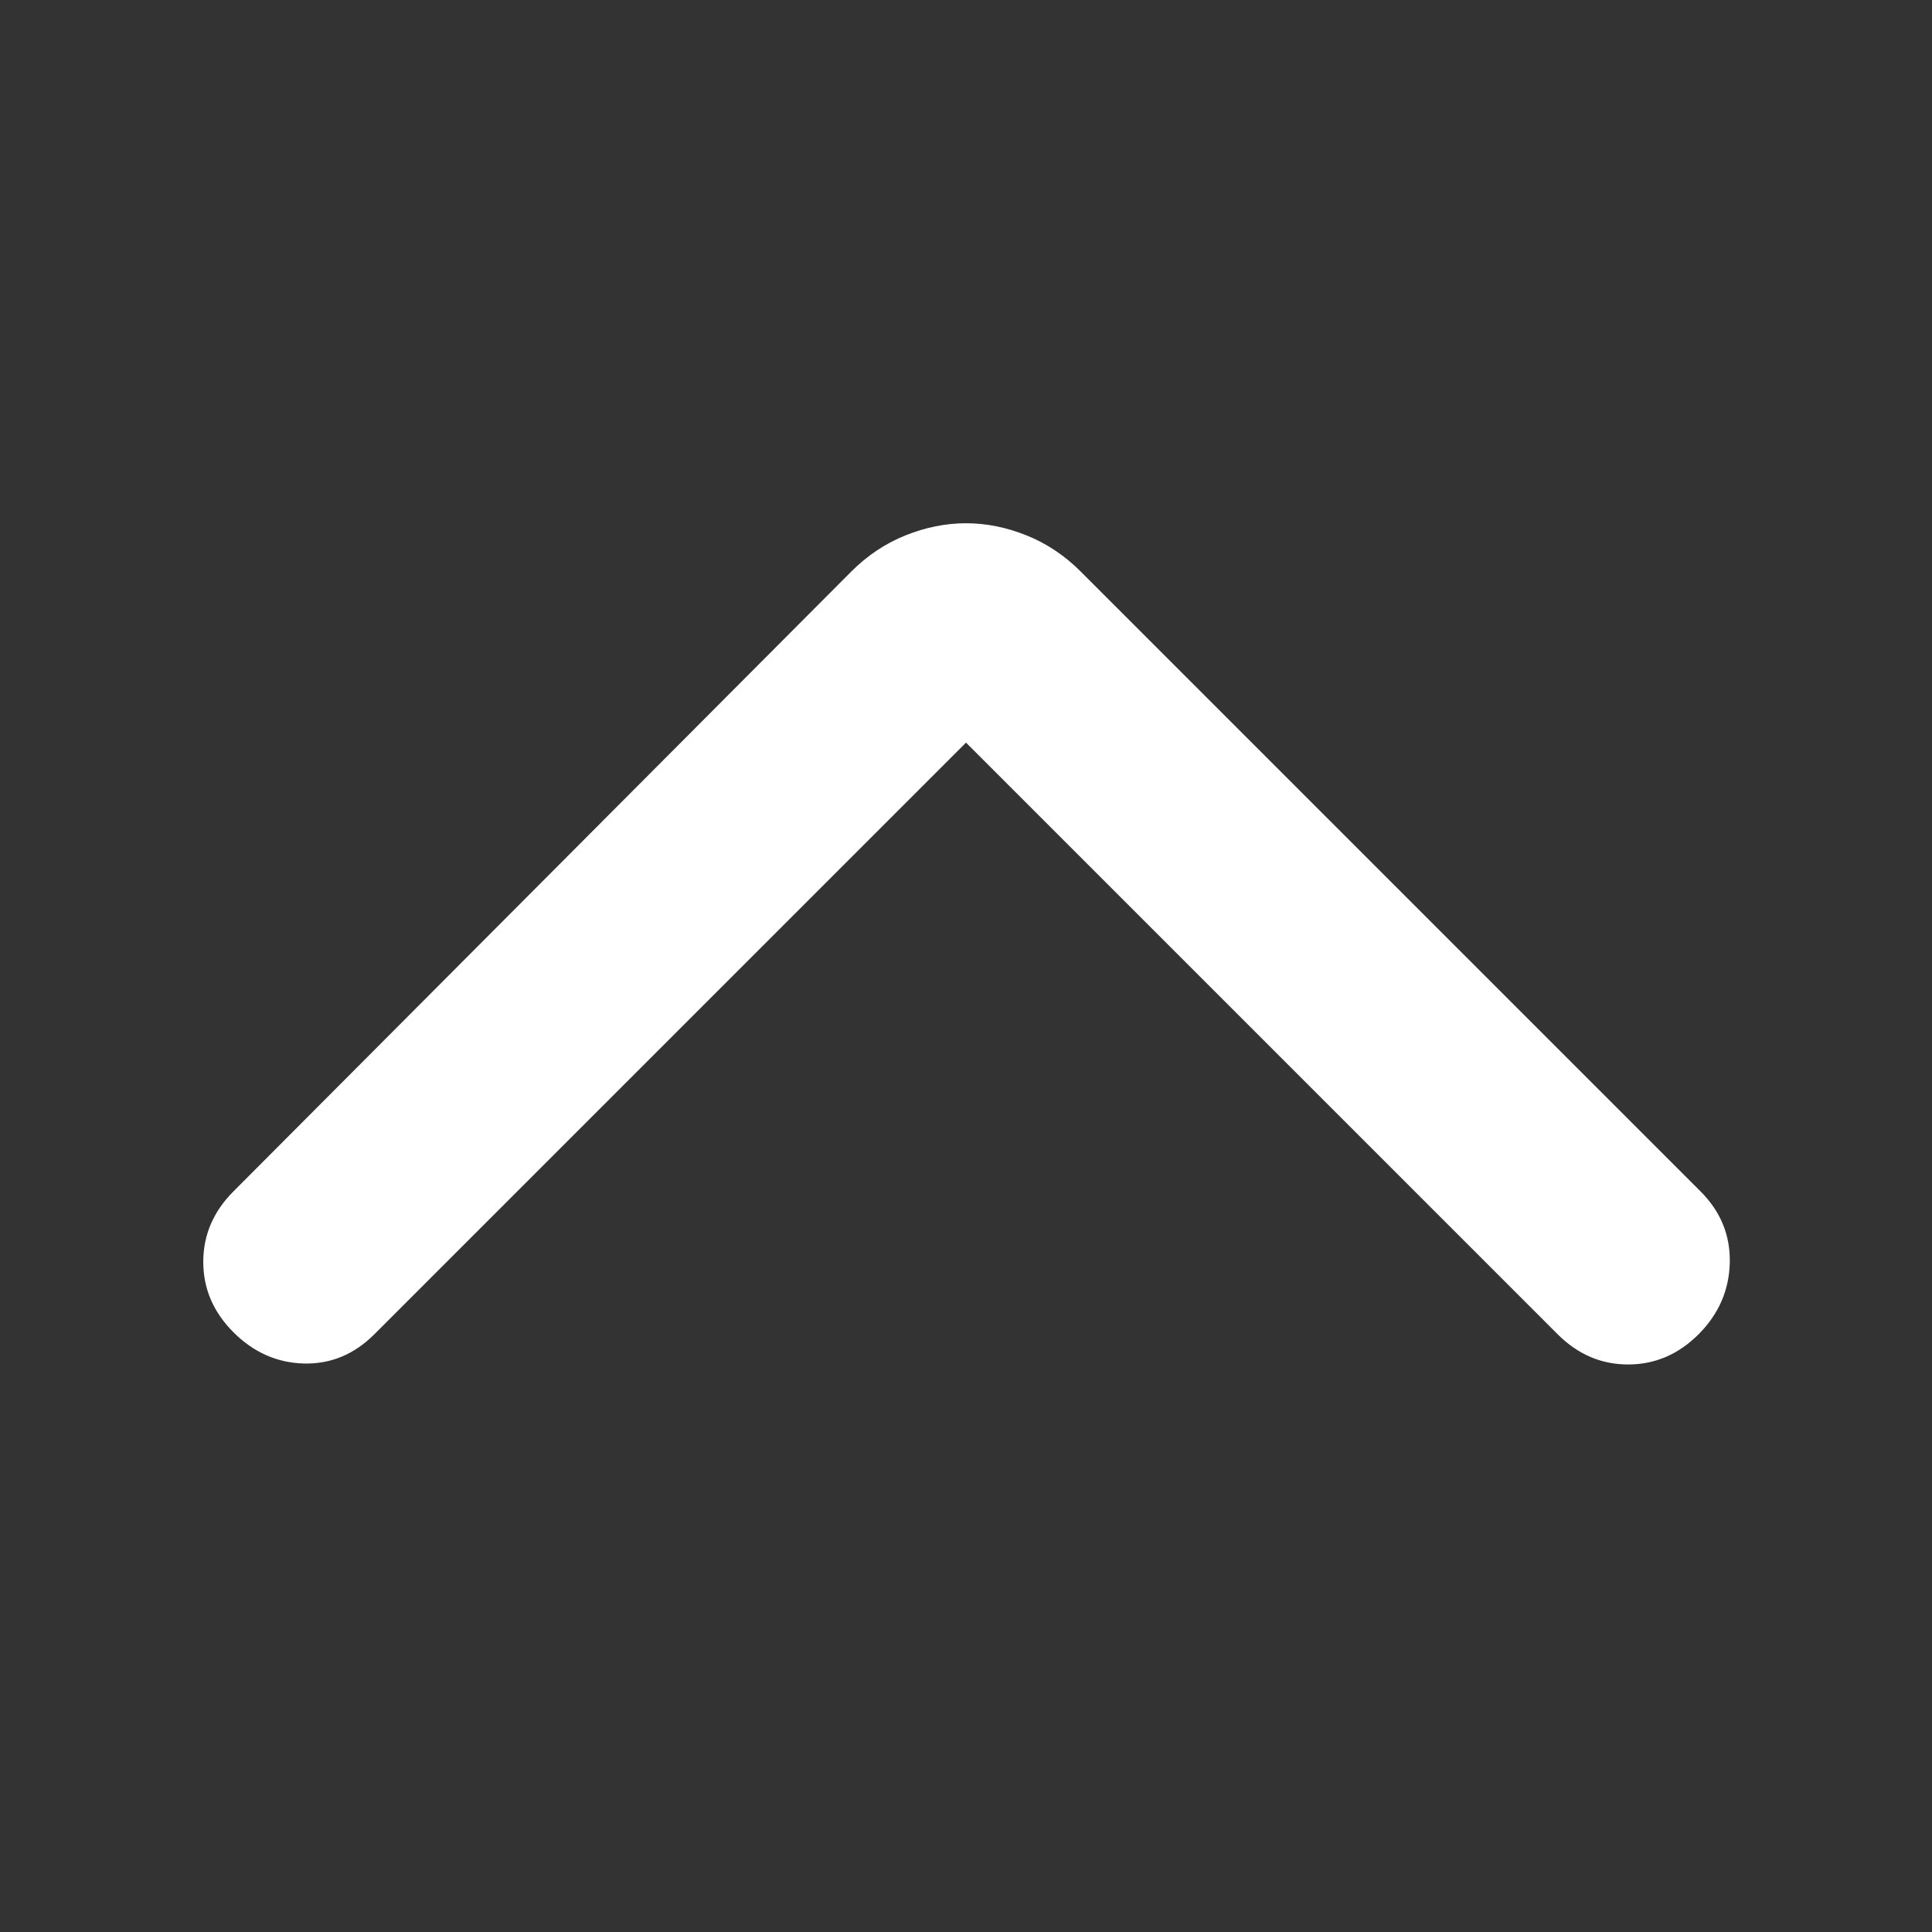 <svg width="24" height="24" viewBox="0 0 24 24" fill="none" xmlns="http://www.w3.org/2000/svg">
<rect x="0" y="0" width="24" height="24" fill="#333333" stroke="none"/>
<mask id="mask0_152_189" style="mask-type:alpha" maskUnits="userSpaceOnUse" x="0" y="0" width="24" height="24">
<rect x="24" width="24" height="24" transform="rotate(90 24 0)" fill="#D9D9D9"/>
</mask>
<g mask="url(#mask0_152_189)">
<path d="M12 9.225L4.65 16.575C4.4 16.825 4.108 16.946 3.775 16.938C3.442 16.929 3.15 16.8 2.9 16.55C2.65 16.3 2.525 16.008 2.525 15.675C2.525 15.342 2.65 15.05 2.9 14.8L10.575 7.1C10.775 6.9 11 6.75 11.25 6.65C11.5 6.55 11.75 6.5 12 6.5C12.25 6.5 12.5 6.55 12.75 6.65C13 6.75 13.225 6.9 13.425 7.1L21.125 14.8C21.375 15.05 21.496 15.346 21.488 15.688C21.479 16.029 21.35 16.325 21.1 16.575C20.85 16.825 20.558 16.95 20.225 16.95C19.892 16.95 19.6 16.825 19.35 16.575L12 9.225Z" fill="white"/>
</g>
</svg>
